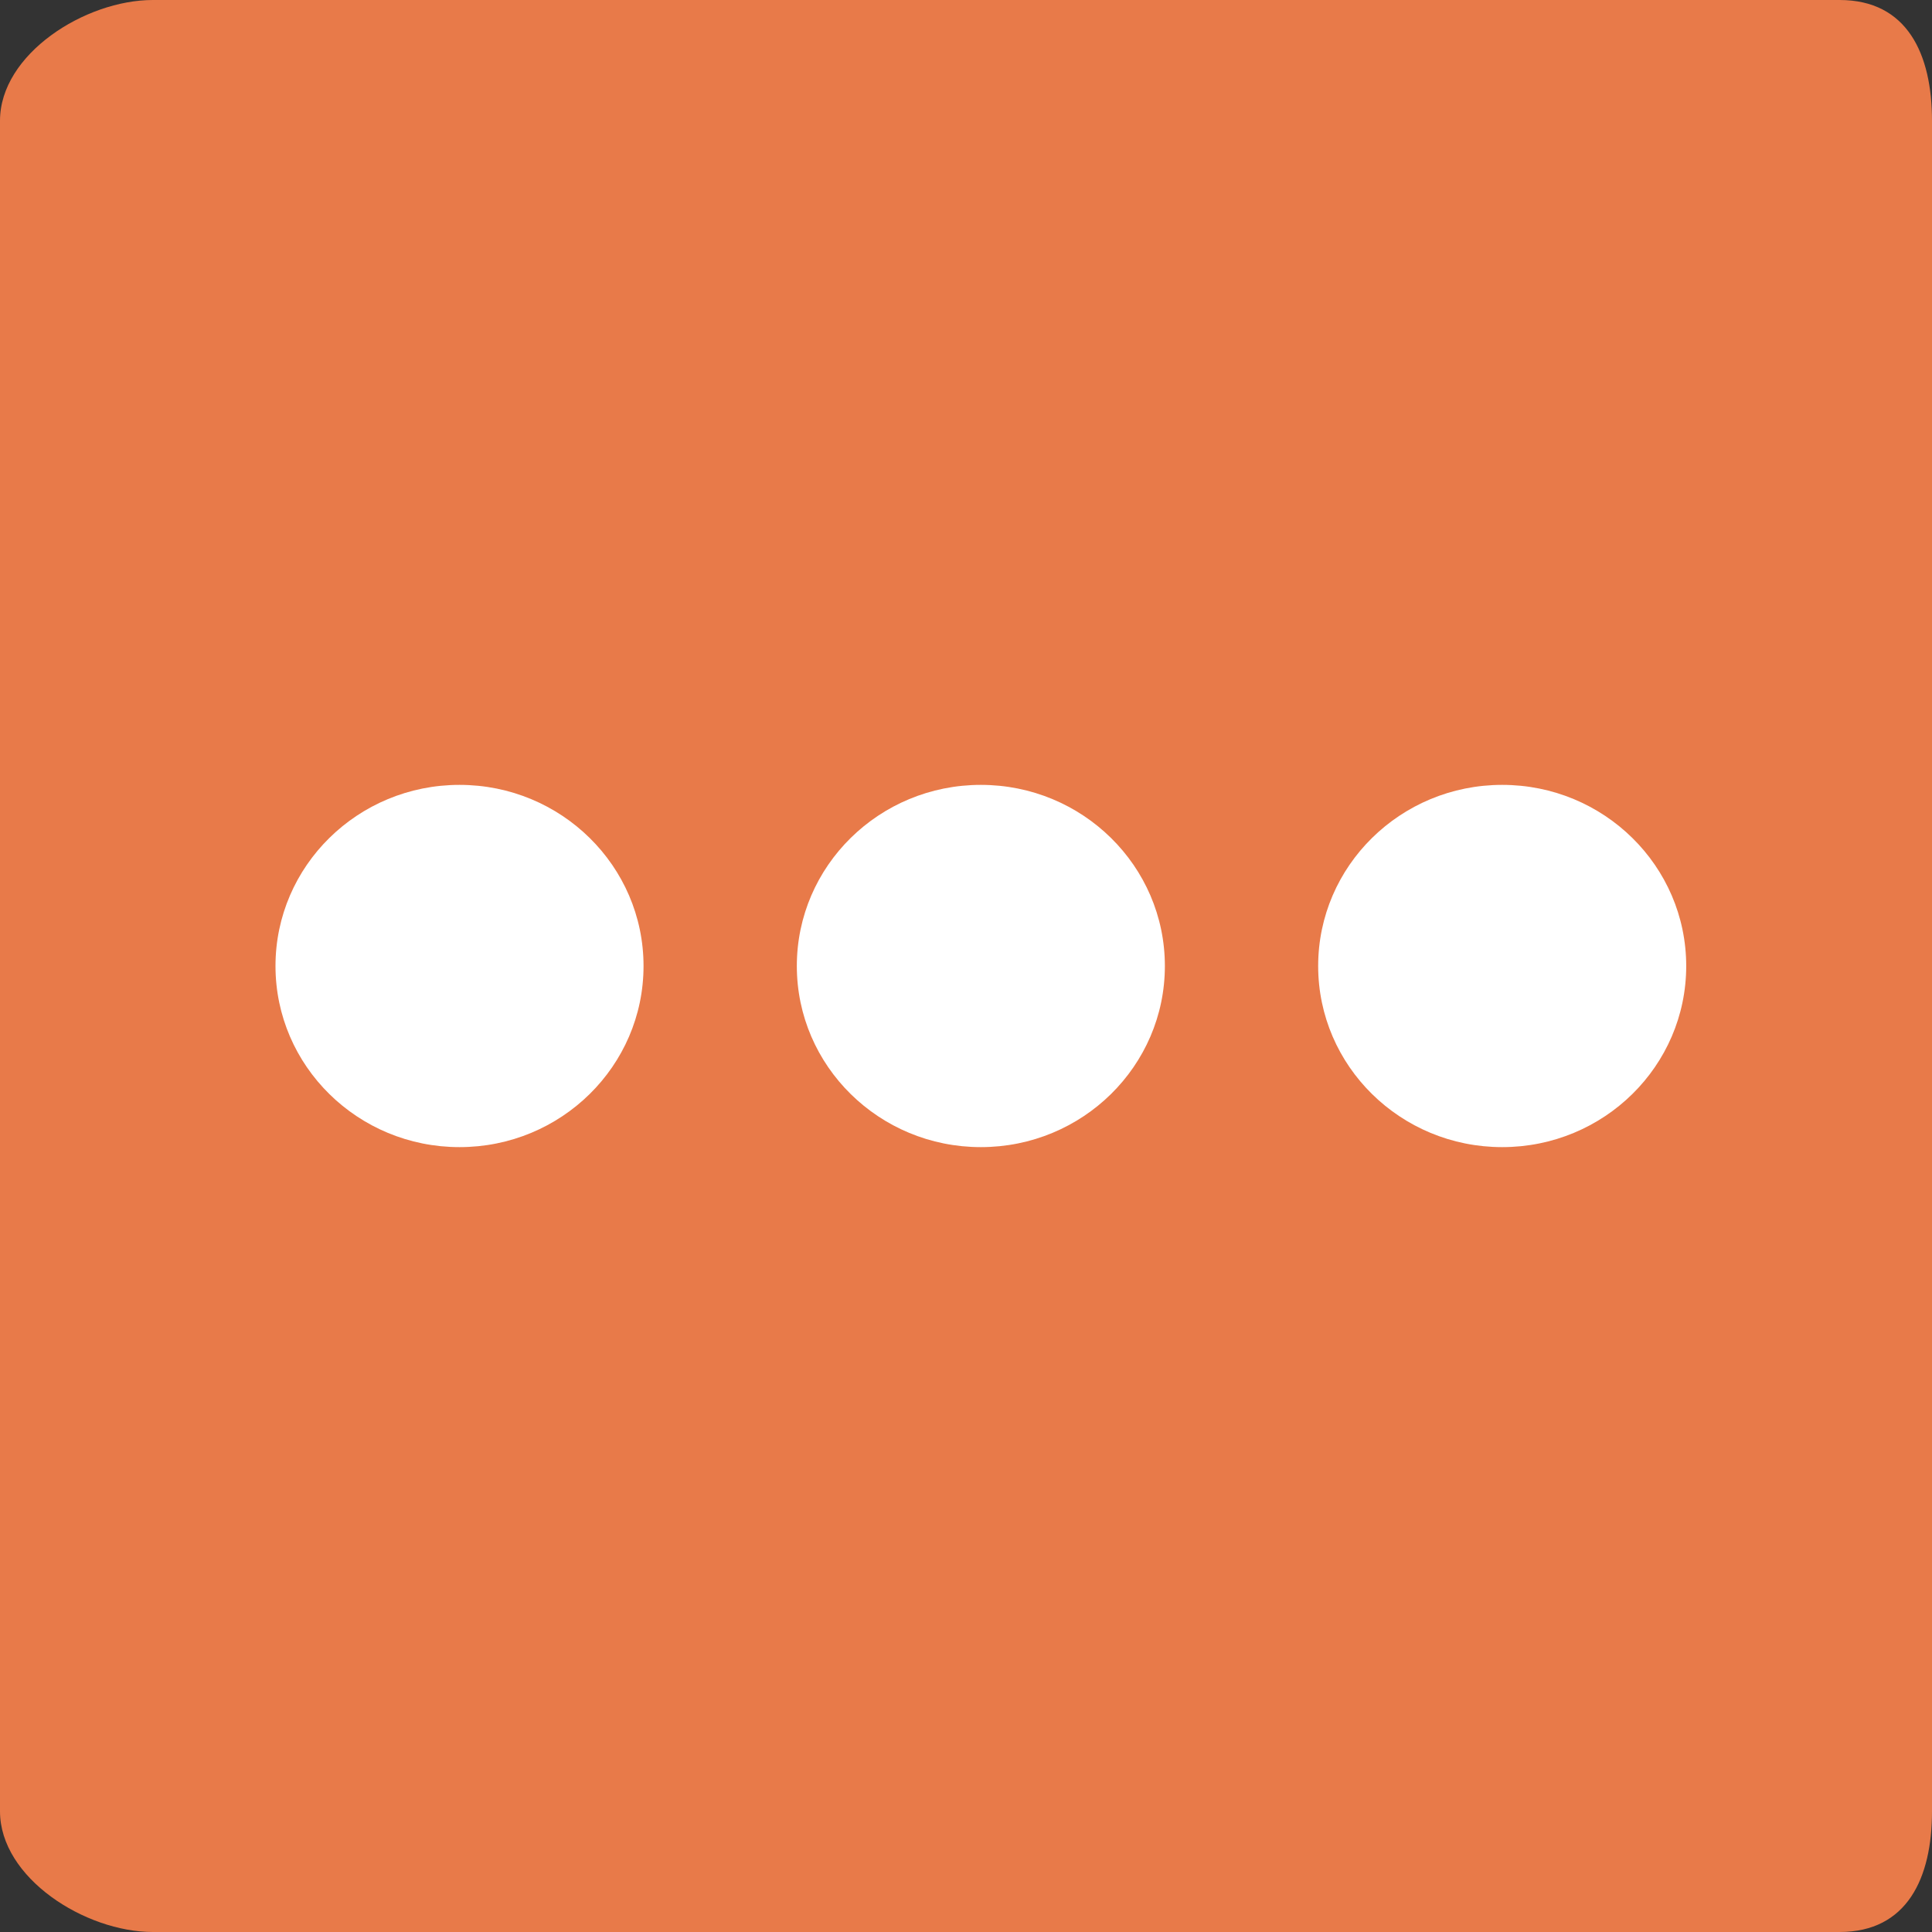 <?xml version="1.0" encoding="utf-8"?>
<!-- Generator: Adobe Illustrator 17.0.0, SVG Export Plug-In . SVG Version: 6.00 Build 0)  -->
<!DOCTYPE svg PUBLIC "-//W3C//DTD SVG 1.1//EN" "http://www.w3.org/Graphics/SVG/1.1/DTD/svg11.dtd">
<svg version="1.1" id="图层_1" xmlns="http://www.w3.org/2000/svg" xmlns:xlink="http://www.w3.org/1999/xlink" x="0px" y="0px"
	 width="32px" height="32px" viewBox="0 0 32 32" enable-background="new 0 0 32 32" xml:space="preserve">
<rect x="0" y="0" width="32" height="32" fill="#333333" stroke="none"/>
<path fill="#E87A49" d="M32,30c0,1.105-0.41,2-1.532,2H2.532C1.41,32,0,31.105,0,30V2c0-1.105,1.41-2,2.532-2h27.937
	C31.59,0,32,0.895,32,2V30z"/>
<ellipse fill="#FFFFFF" cx="7.611" cy="16" rx="3.048" ry="3"/>
<ellipse fill="#FFFFFF" cx="16.246" cy="16" rx="3.048" ry="3"/>
<ellipse fill="#FFFFFF" cx="24.881" cy="16" rx="3.048" ry="3"/>
</svg>
